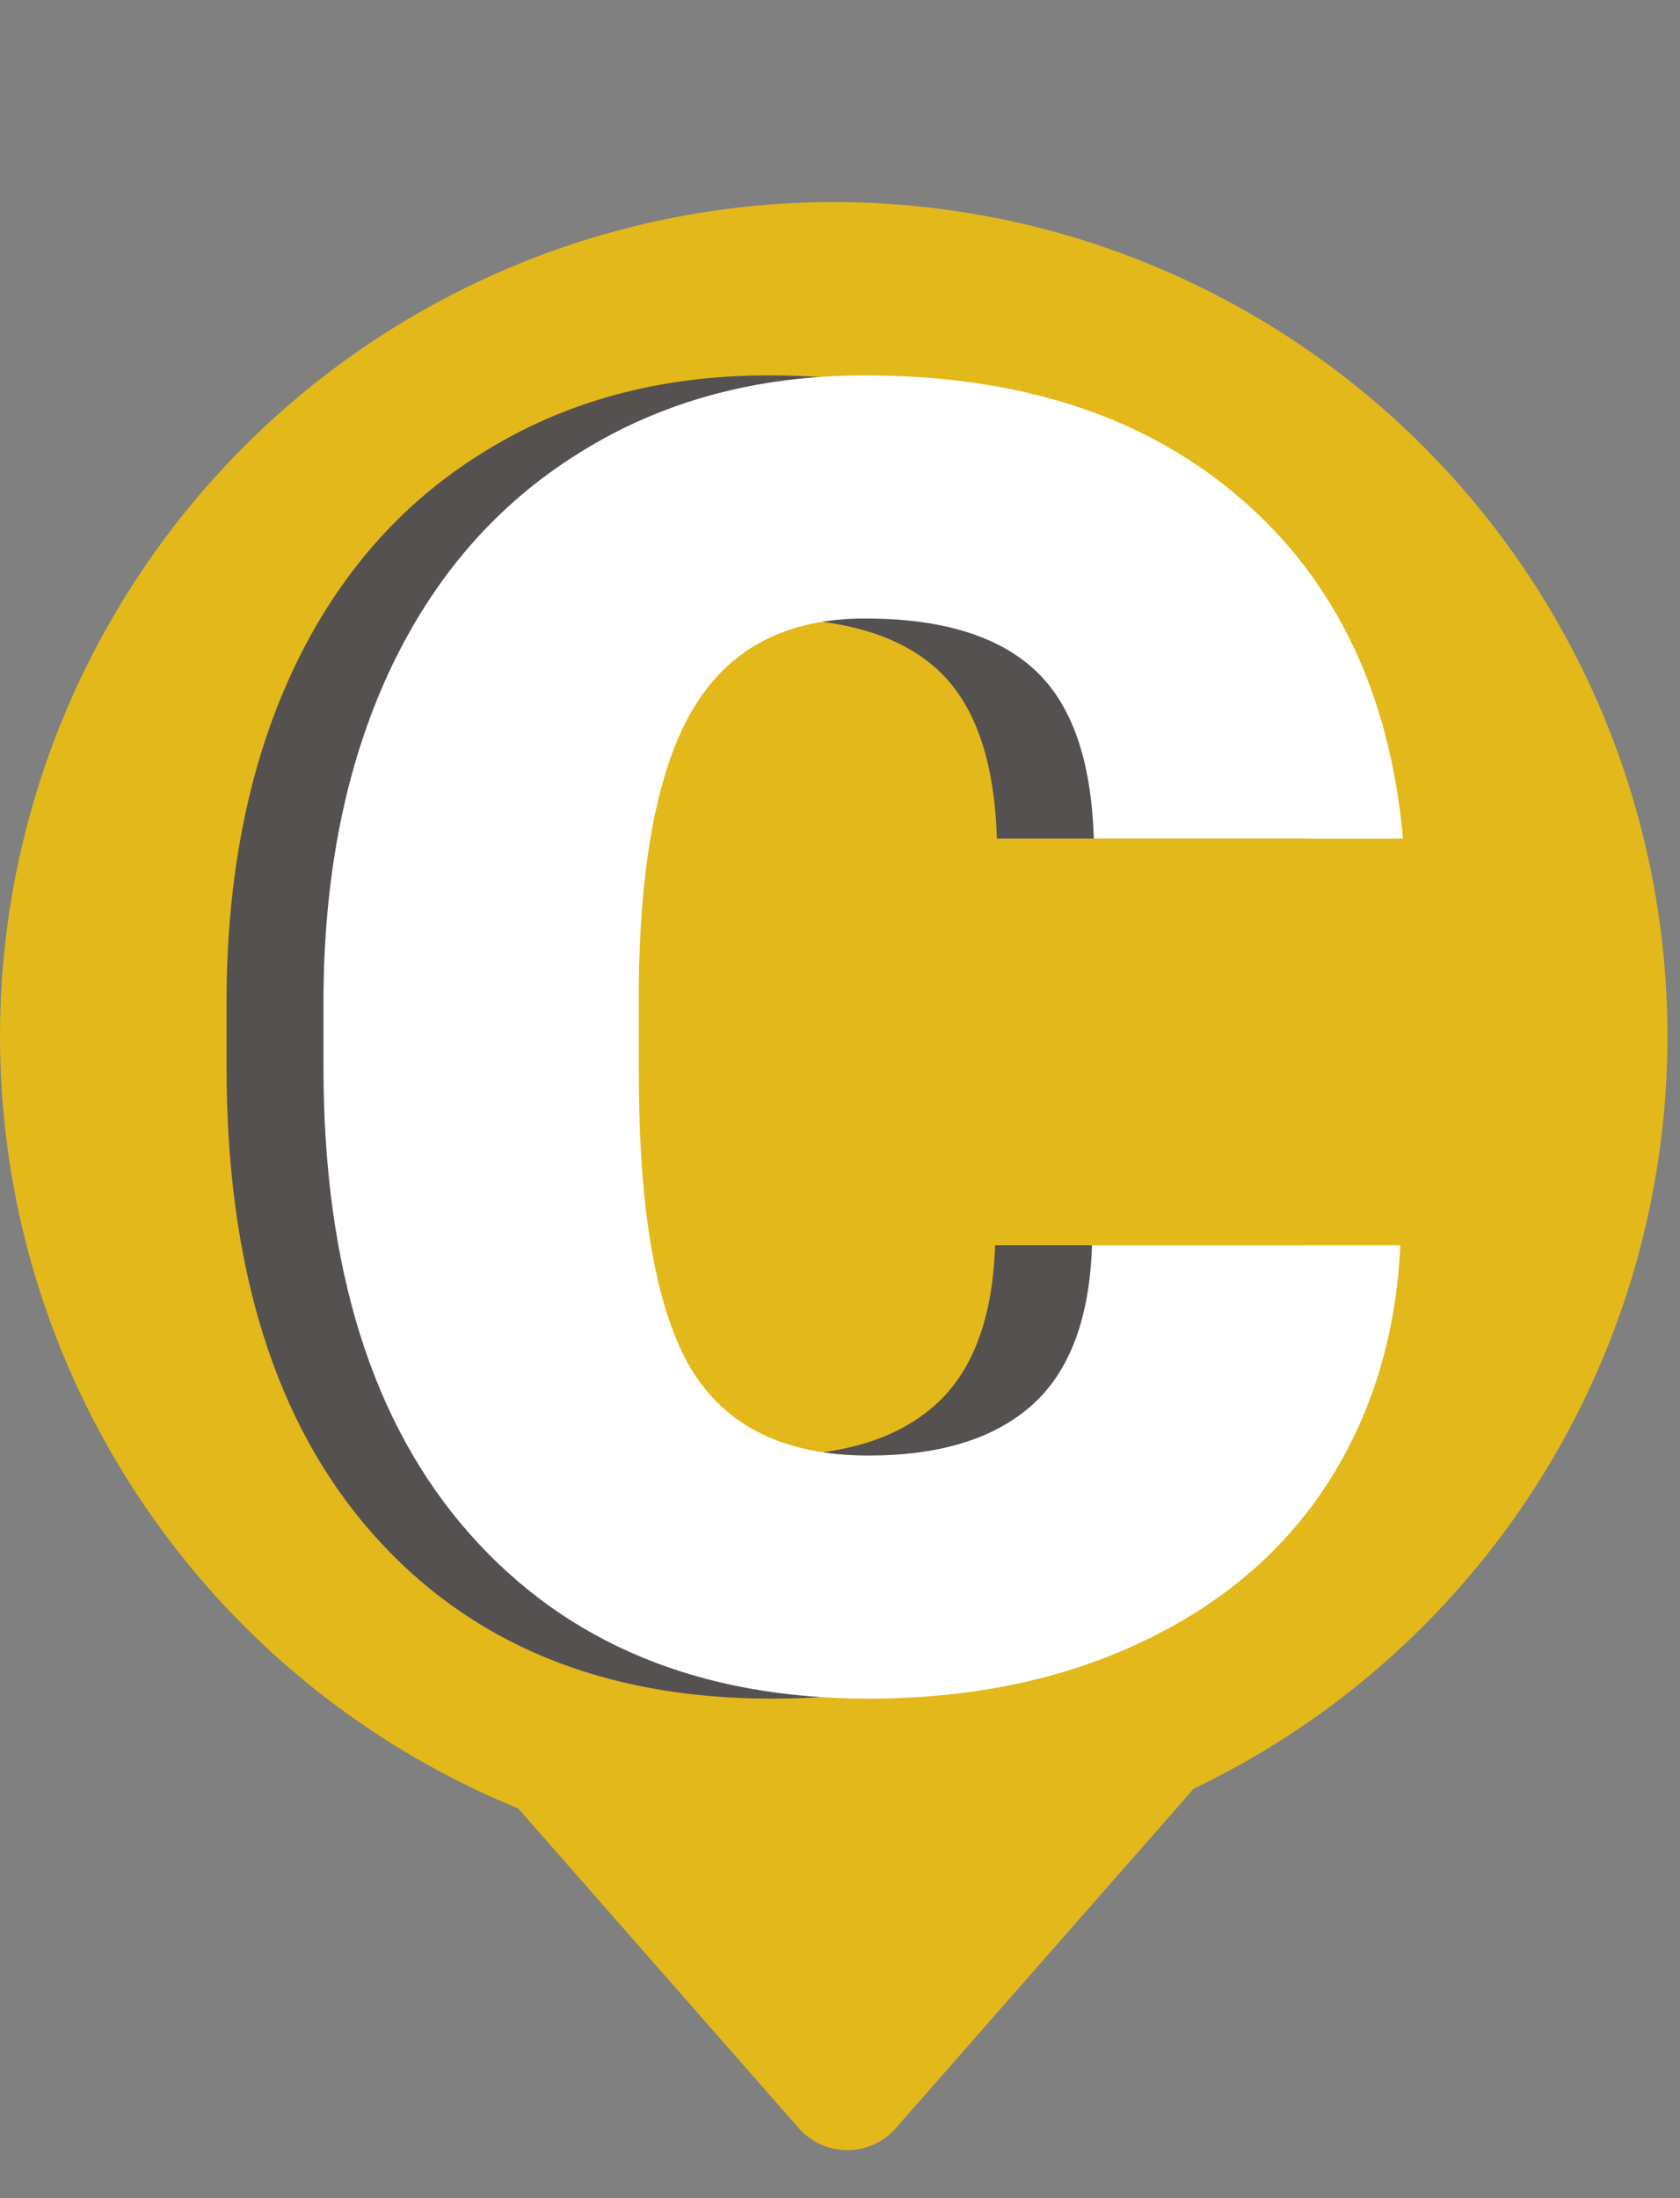 <svg width="52" height="68" viewBox="0 0 52 68" fill="none" xmlns="http://www.w3.org/2000/svg">
<rect x="0" y="0" width="52" height="68" fill="#808080" stroke="none"/>
<path d="M27.729 65.834C26.932 66.742 25.519 66.742 24.723 65.834L9.026 47.956C7.891 46.664 8.809 44.636 10.529 44.636H41.922C43.642 44.636 44.56 46.664 43.425 47.956L27.729 65.834Z" fill="#E3B81B"/>
<circle cx="25.806" cy="32.057" r="25.806" fill="#E3B81B"/>
<path d="M40.344 38.52C40.216 41.29 39.469 43.742 38.102 45.875C36.734 47.99 34.811 49.63 32.332 50.797C29.871 51.964 27.055 52.547 23.883 52.547C18.651 52.547 14.531 50.842 11.523 47.434C8.516 44.025 7.012 39.212 7.012 32.996V31.027C7.012 27.126 7.686 23.717 9.035 20.801C10.402 17.866 12.362 15.605 14.914 14.02C17.466 12.415 20.419 11.613 23.773 11.613C28.604 11.613 32.487 12.889 35.422 15.441C38.357 17.975 40.025 21.475 40.426 25.941H30.855C30.783 23.517 30.172 21.776 29.023 20.719C27.875 19.662 26.125 19.133 23.773 19.133C21.385 19.133 19.635 20.026 18.523 21.812C17.412 23.599 16.828 26.452 16.773 30.371V33.188C16.773 37.435 17.302 40.47 18.359 42.293C19.435 44.116 21.276 45.027 23.883 45.027C26.088 45.027 27.775 44.508 28.941 43.469C30.108 42.43 30.728 40.78 30.801 38.52H40.344Z" fill="#555150"/>
<path d="M43.344 38.52C43.216 41.29 42.469 43.742 41.102 45.875C39.734 47.99 37.811 49.63 35.332 50.797C32.871 51.964 30.055 52.547 26.883 52.547C21.651 52.547 17.531 50.842 14.523 47.434C11.516 44.025 10.012 39.212 10.012 32.996V31.027C10.012 27.126 10.686 23.717 12.035 20.801C13.402 17.866 15.362 15.605 17.914 14.02C20.466 12.415 23.419 11.613 26.773 11.613C31.604 11.613 35.487 12.889 38.422 15.441C41.357 17.975 43.025 21.475 43.426 25.941H33.855C33.783 23.517 33.172 21.776 32.023 20.719C30.875 19.662 29.125 19.133 26.773 19.133C24.385 19.133 22.635 20.026 21.523 21.812C20.412 23.599 19.828 26.452 19.773 30.371V33.188C19.773 37.435 20.302 40.47 21.359 42.293C22.435 44.116 24.276 45.027 26.883 45.027C29.088 45.027 30.775 44.508 31.941 43.469C33.108 42.43 33.728 40.78 33.801 38.52H43.344Z" fill="white"/>
</svg>
